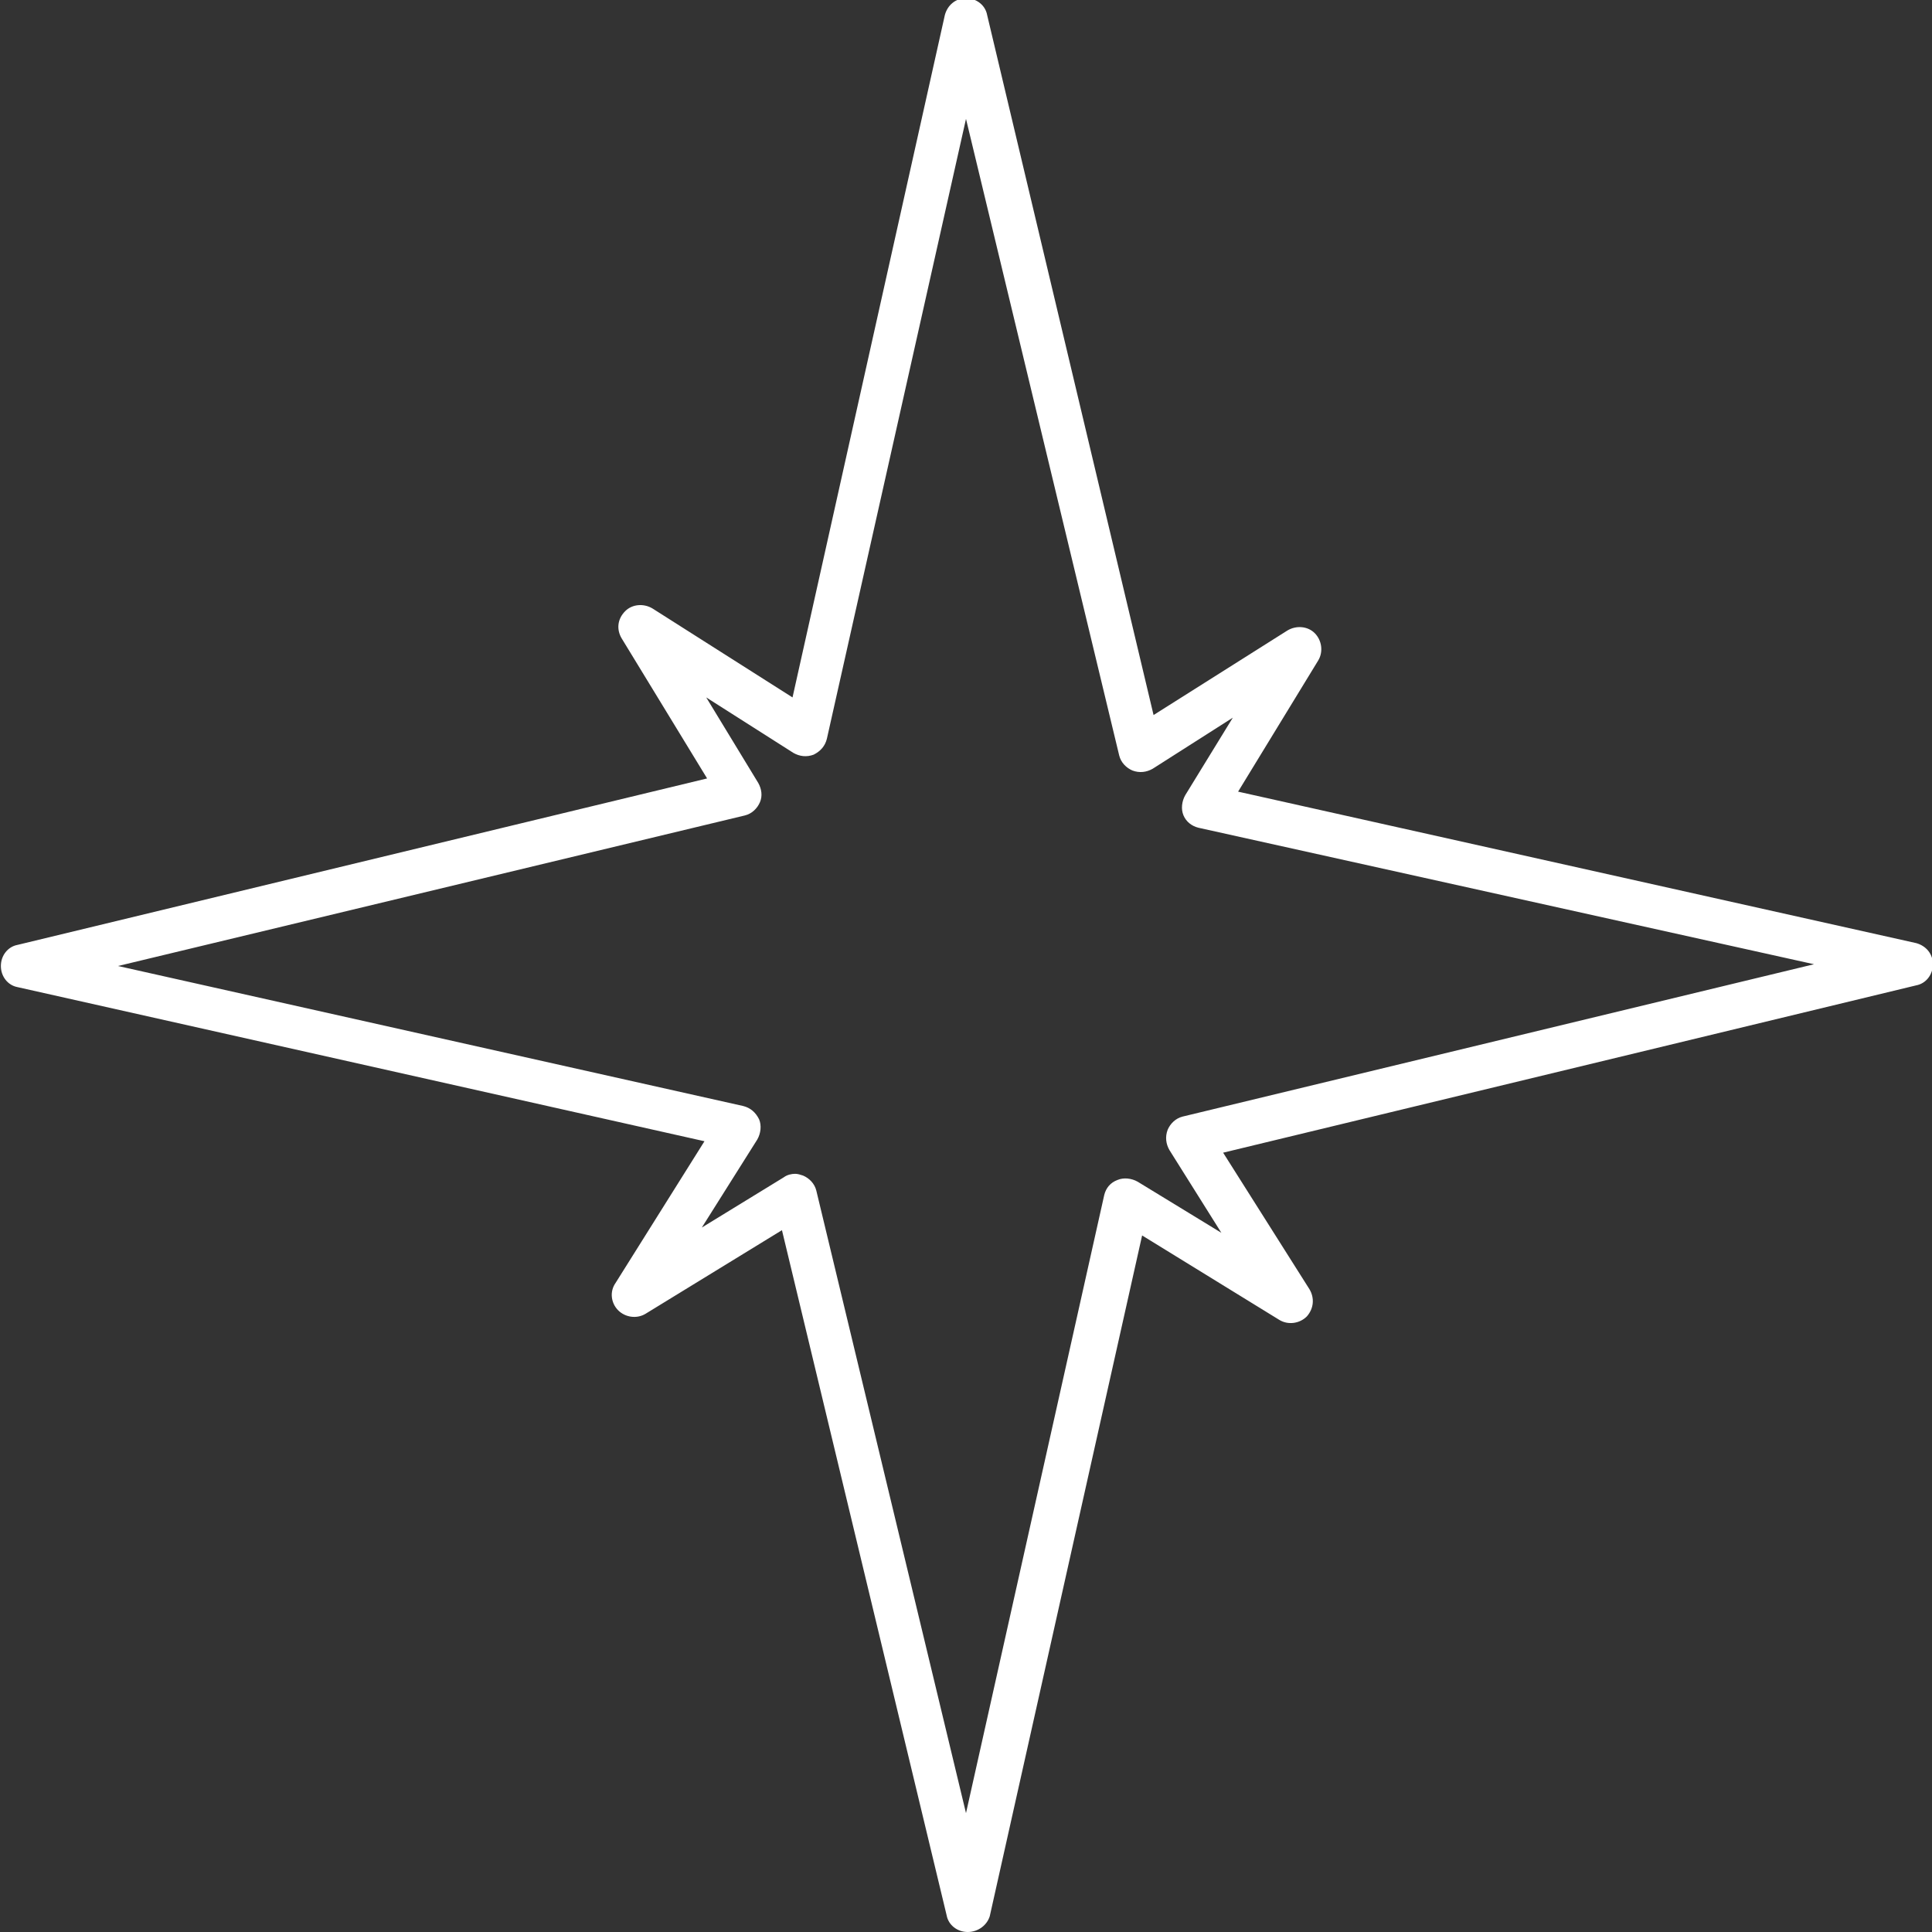 <!-- Generator: Adobe Illustrator 17.1.0, SVG Export Plug-In  -->
<svg version="1.1"
	 xmlns="http://www.w3.org/2000/svg" xmlns:xlink="http://www.w3.org/1999/xlink" xmlns:a="http://ns.adobe.com/AdobeSVGViewerExtensions/3.0/"
	 x="0px" y="0px" width="219.4px" height="219.4px" viewBox="0 0 219.4 219.4" enable-background="new 0 0 219.4 219.4"
	 xml:space="preserve">
<rect x="0" y="0" width="219.4" height="219.4" fill="#333333" stroke="none"/>
<defs>
</defs>
<path fill="#FFFFFF" d="M109.9,219.4L109.9,219.4c-1.2,0-2.2-0.8-2.4-1.9l-18.7-77.8l-15.5,9.5c-1,0.6-2.3,0.4-3.1-0.4
	c-0.8-0.8-1-2.1-0.3-3.1l10.1-16.1l-78-17.5c-1.1-0.2-1.9-1.2-1.9-2.4c0-1.2,0.8-2.2,1.9-2.4l78.3-18.9l-9.7-15.9
	c-0.6-1-0.5-2.2,0.4-3.1c0.8-0.8,2.1-0.9,3.1-0.3l15.9,10.1l17.3-77.5c0.3-1.1,1.2-1.9,2.4-1.9c1.2,0,2.2,0.8,2.4,1.9L131,81.2
	l15.2-9.6c1-0.6,2.3-0.5,3.1,0.3c0.8,0.8,1,2.1,0.4,3.1l-9.1,14.9l77,17.2c1.1,0.3,1.9,1.2,1.9,2.4c0,1.2-0.8,2.2-1.9,2.4l-78.7,19
	l9.8,15.5c0.6,1,0.5,2.2-0.3,3.1c-0.8,0.8-2.1,1-3.1,0.4l-15.6-9.6l-17.3,77.3C112.1,218.6,111.1,219.4,109.9,219.4L109.9,219.4z
	 M90.3,133.3c0.3,0,0.6,0.1,0.9,0.2c0.7,0.3,1.3,0.9,1.5,1.7l17,70.7l15.7-70.2c0.2-0.8,0.7-1.4,1.5-1.7c0.7-0.3,1.6-0.2,2.3,0.2
	l9.5,5.8l-5.9-9.4c-0.4-0.7-0.5-1.5-0.2-2.3c0.3-0.7,0.9-1.3,1.7-1.5l71.7-17.3L136.1,94c-0.8-0.2-1.4-0.7-1.7-1.4
	c-0.3-0.7-0.2-1.6,0.2-2.3l5.4-8.8l-9.1,5.8c-0.7,0.4-1.5,0.5-2.3,0.2c-0.7-0.3-1.3-0.9-1.5-1.7l-17.4-72.3L93.9,83.9
	c-0.2,0.8-0.7,1.4-1.5,1.8c-0.8,0.3-1.6,0.2-2.3-0.2l-9.9-6.3l5.9,9.7c0.4,0.7,0.5,1.5,0.2,2.2c-0.3,0.7-0.9,1.3-1.7,1.5l-71.2,17.1
	l71,15.9c0.8,0.2,1.4,0.7,1.8,1.5c0.3,0.7,0.2,1.6-0.2,2.3l-6.3,10l9.3-5.7C89.4,133.4,89.9,133.3,90.3,133.3z"/>
</svg>